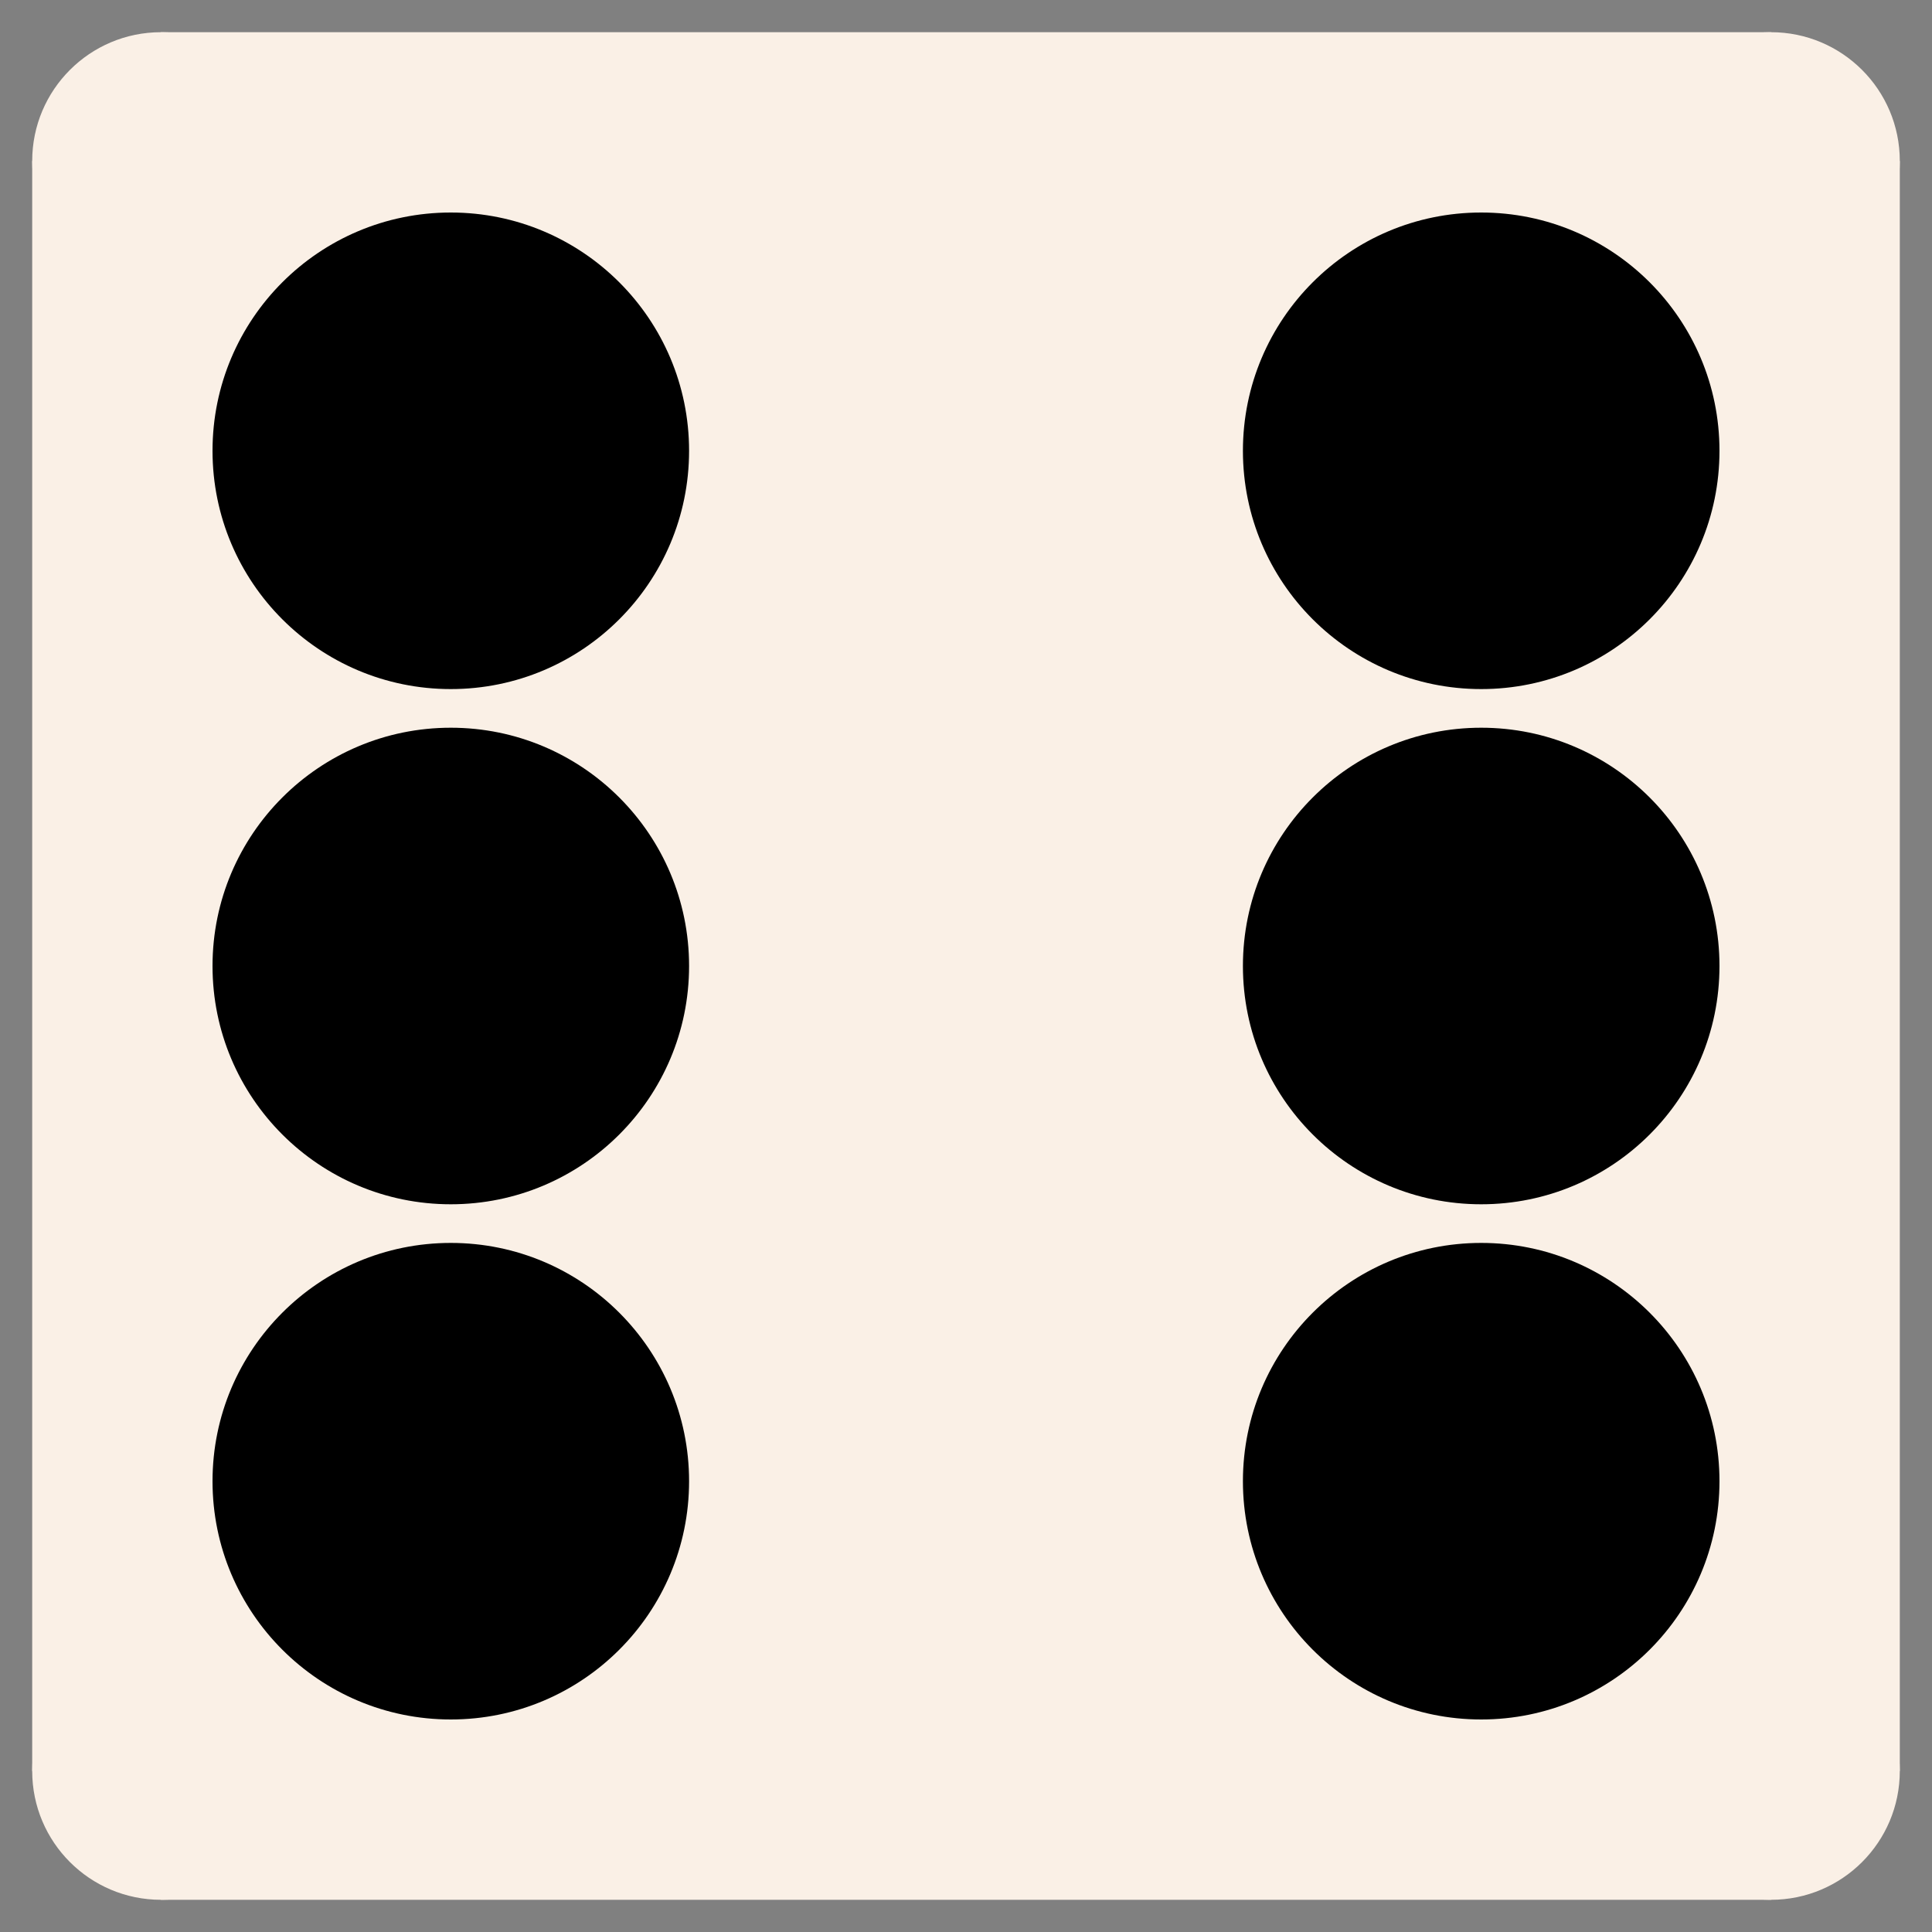 <svg version="1.1" xmlns="http://www.w3.org/2000/svg" width="512" height="512" viewBox="0 0 600 600" transform="">
	<rect x="0" y="0" width="600" height="600" fill="#808080" stroke="none"/>
	<defs>
		<code>
			<![CDATA[
size(600, 600);
background("white");

circle(50, 50, 40).fill("linen");
circle(550, 50, 40).fill("linen");
circle(550, 550, 40).fill("linen");
circle(50, 550, 40).fill("linen");
rect(50, 10, 500, 580).fill("linen");
rect(10, 50, 580, 500).fill("linen");

circle(140, 140, 74);
circle(140, 600 - 140, 74);
circle(600 - 140, 140, 74);
circle(600 - 140, 600 - 140, 74);
circle(140, 300, 74);
circle(600 - 140, 300, 74);
]]>
		</code>
	</defs>
	<circle cx="50" cy="50" r="40" fill="linen"/>
	<circle cx="550" cy="50" r="40" fill="linen"/>
	<circle cx="550" cy="550" r="40" fill="linen"/>
	<circle cx="50" cy="550" r="40" fill="linen"/>
	<rect x="50" y="10" width="500" height="580" fill="linen"/>
	<rect x="10" y="50" width="580" height="500" fill="linen"/>
	<circle cx="140" cy="140" r="74"/>
	<circle cx="140" cy="460" r="74"/>
	<circle cx="460" cy="140" r="74"/>
	<circle cx="460" cy="460" r="74"/>
	<circle cx="140" cy="300" r="74"/>
	<circle cx="460" cy="300" r="74"/>
</svg>
